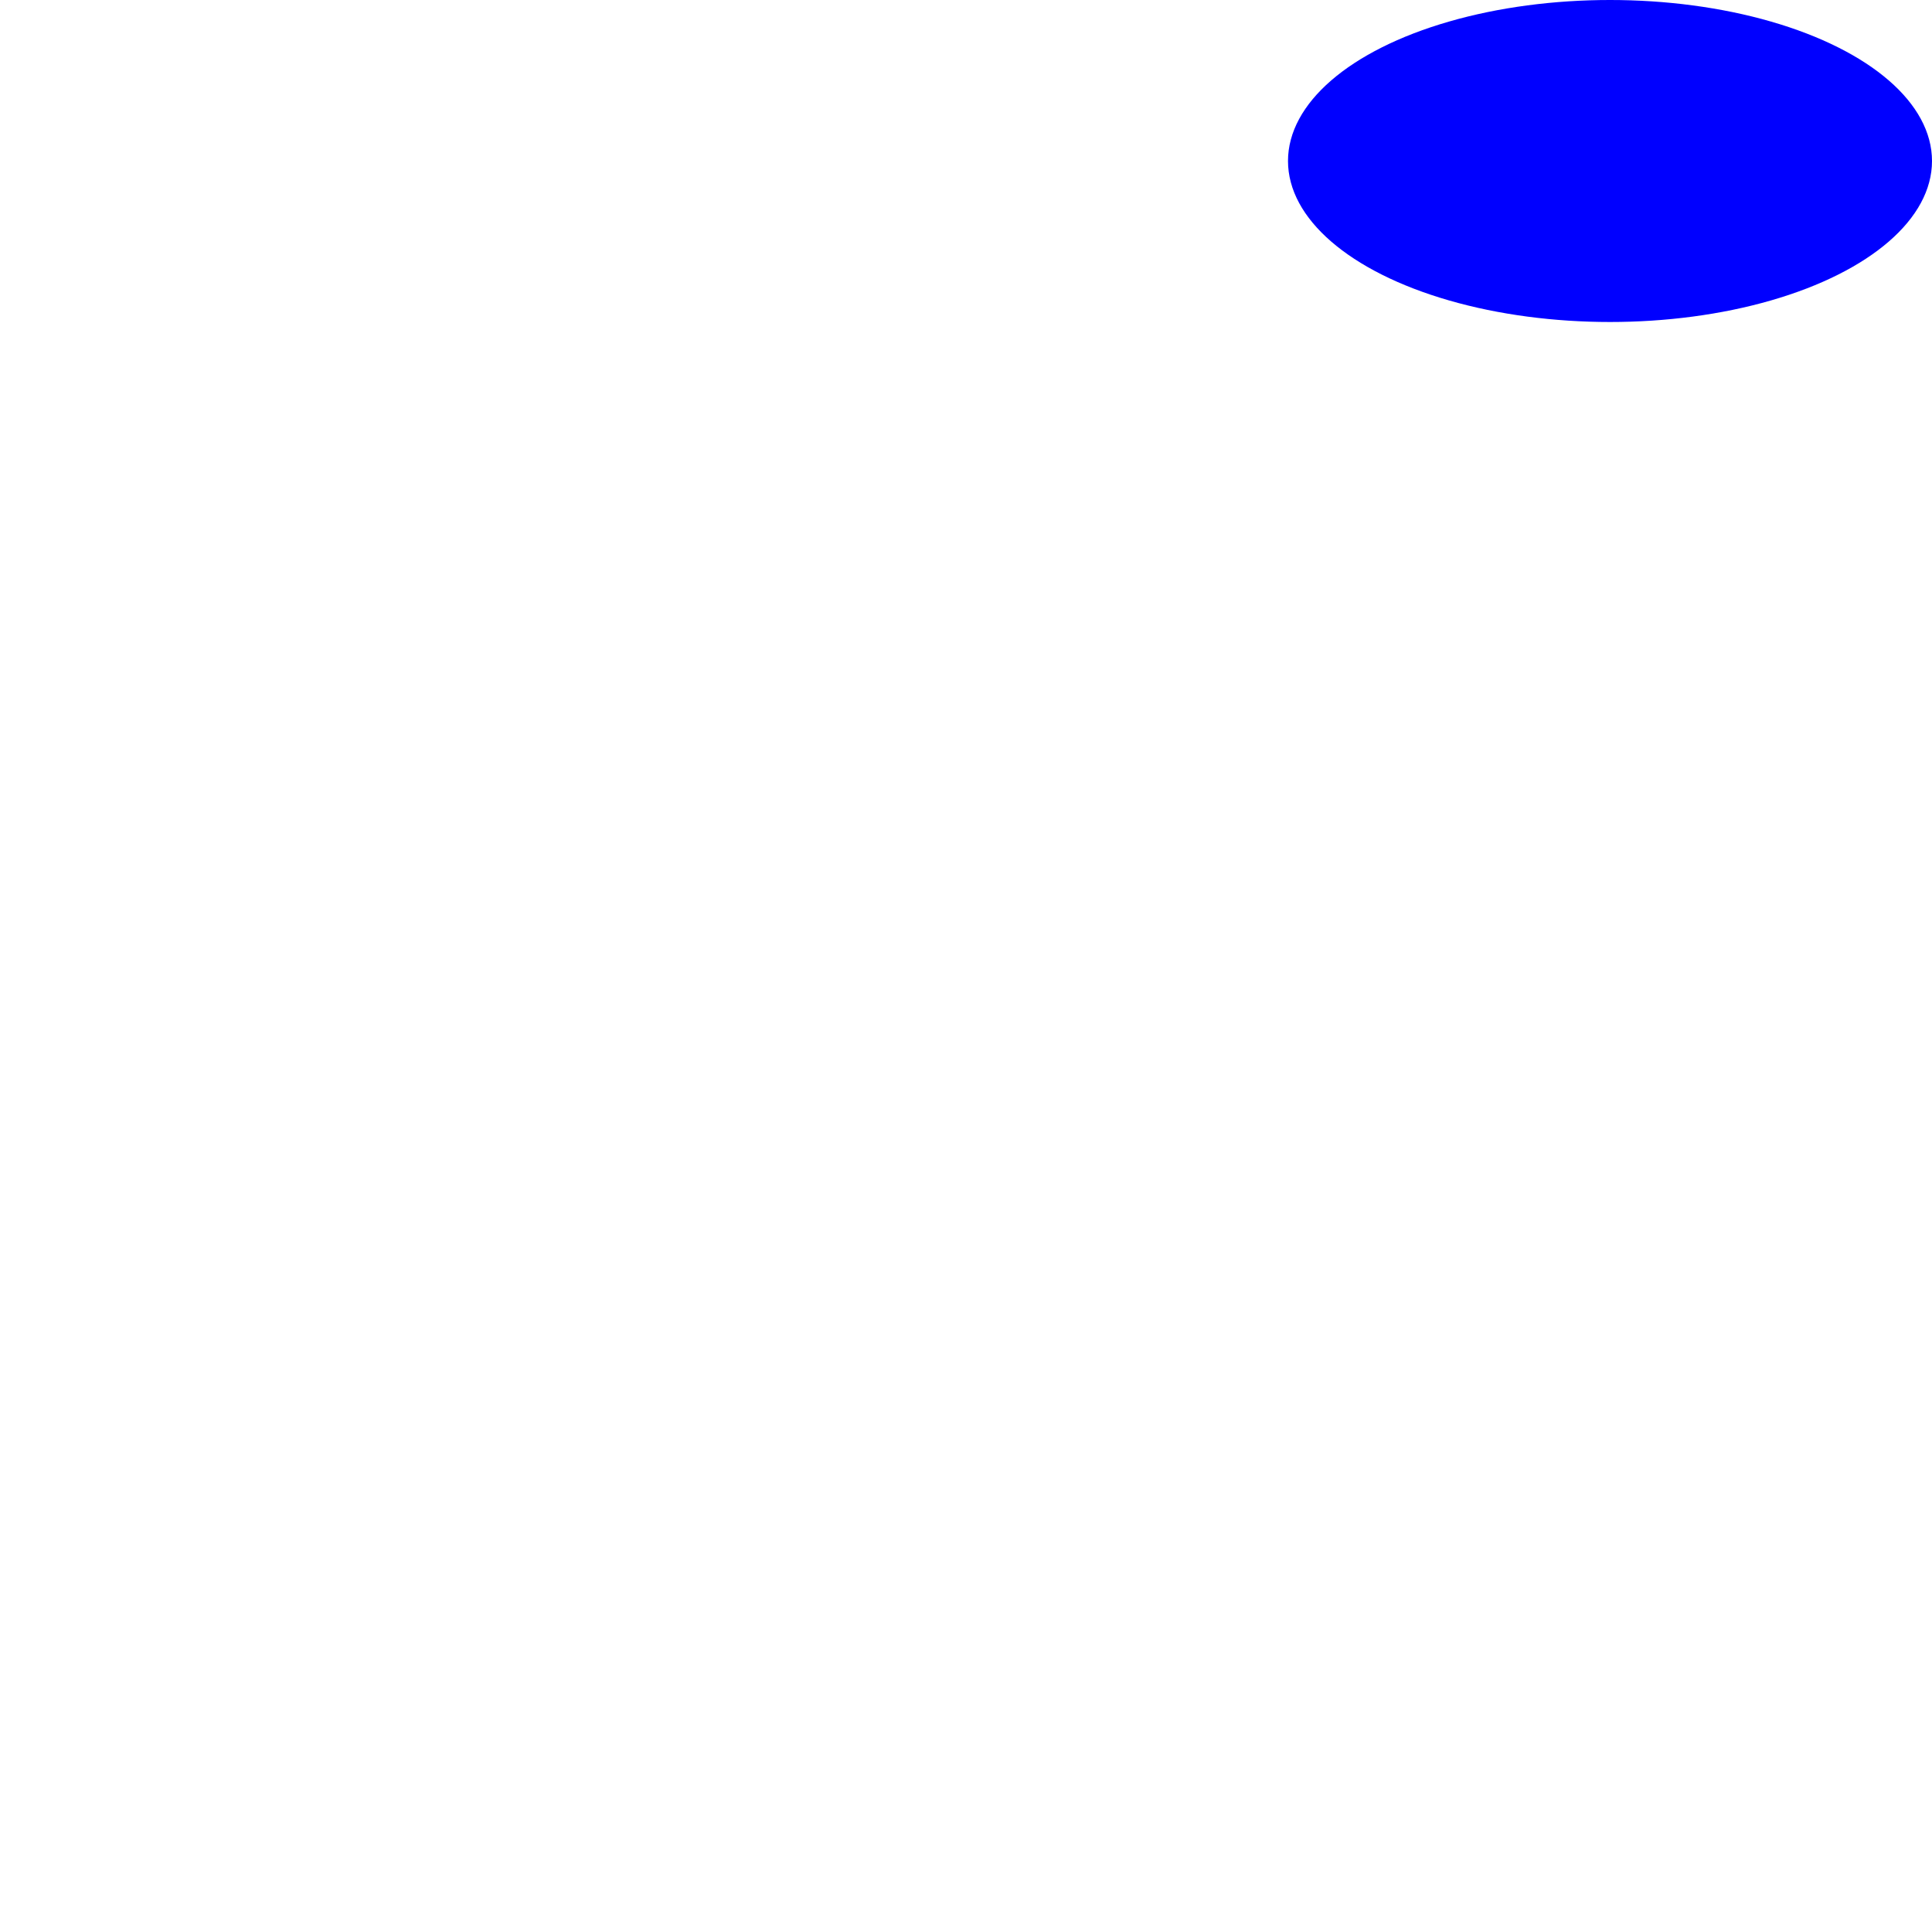 <svg width="360" height="360" version="1.1"
    xmlns="http://www.w3.org/2000/svg">
<ellipse id="C" cx="300" cy="30" rx="60" ry="30" fill="rgb(0,0,255)" visibility="visible" >
    <animate attributeType="xml" begin="660ms" dur="990ms" attributeName="cy" from="30" to="210" fill="freeze" />
    <animate attributeType="xml" begin="1650ms" dur="660ms" attributeName="cy" from="210" to="330" fill="freeze" />
    <animate attributeType="xml" begin="1650ms" dur="660ms" attributeName="fill" from="rgb(0,0,255)" to="rgb(0,170,85)" fill="freeze" />
    <animate attributeType="xml" begin="2310ms" dur="330ms" attributeName="fill" from="rgb(0,170,85)" to="rgb(0,255,0)" fill="freeze" />
</ellipse>

<rect id="Dave" x="-200" y="-70" width="0" height="0" fill="rgb(0,0,0)" visibility="visible" >
    <animate attributeType="xml" begin="0ms" dur="1650ms" attributeName="x" from="-200" to="200" fill="freeze" />
    <animate attributeType="xml" begin="0ms" dur="1650ms" attributeName="y" from="-70" to="130" fill="freeze" />
    <animate attributeType="xml" begin="0ms" dur="1650ms" attributeName="height" from="0" to="75" fill="freeze" />
    <animate attributeType="xml" begin="0ms" dur="1650ms" attributeName="width" from="0" to="300" fill="freeze" />
    <animate attributeType="xml" begin="0ms" dur="1650ms" attributeName="fill" from="rgb(0,0,0)" to="rgb(255,255,0)" fill="freeze" />
</rect>

</svg>